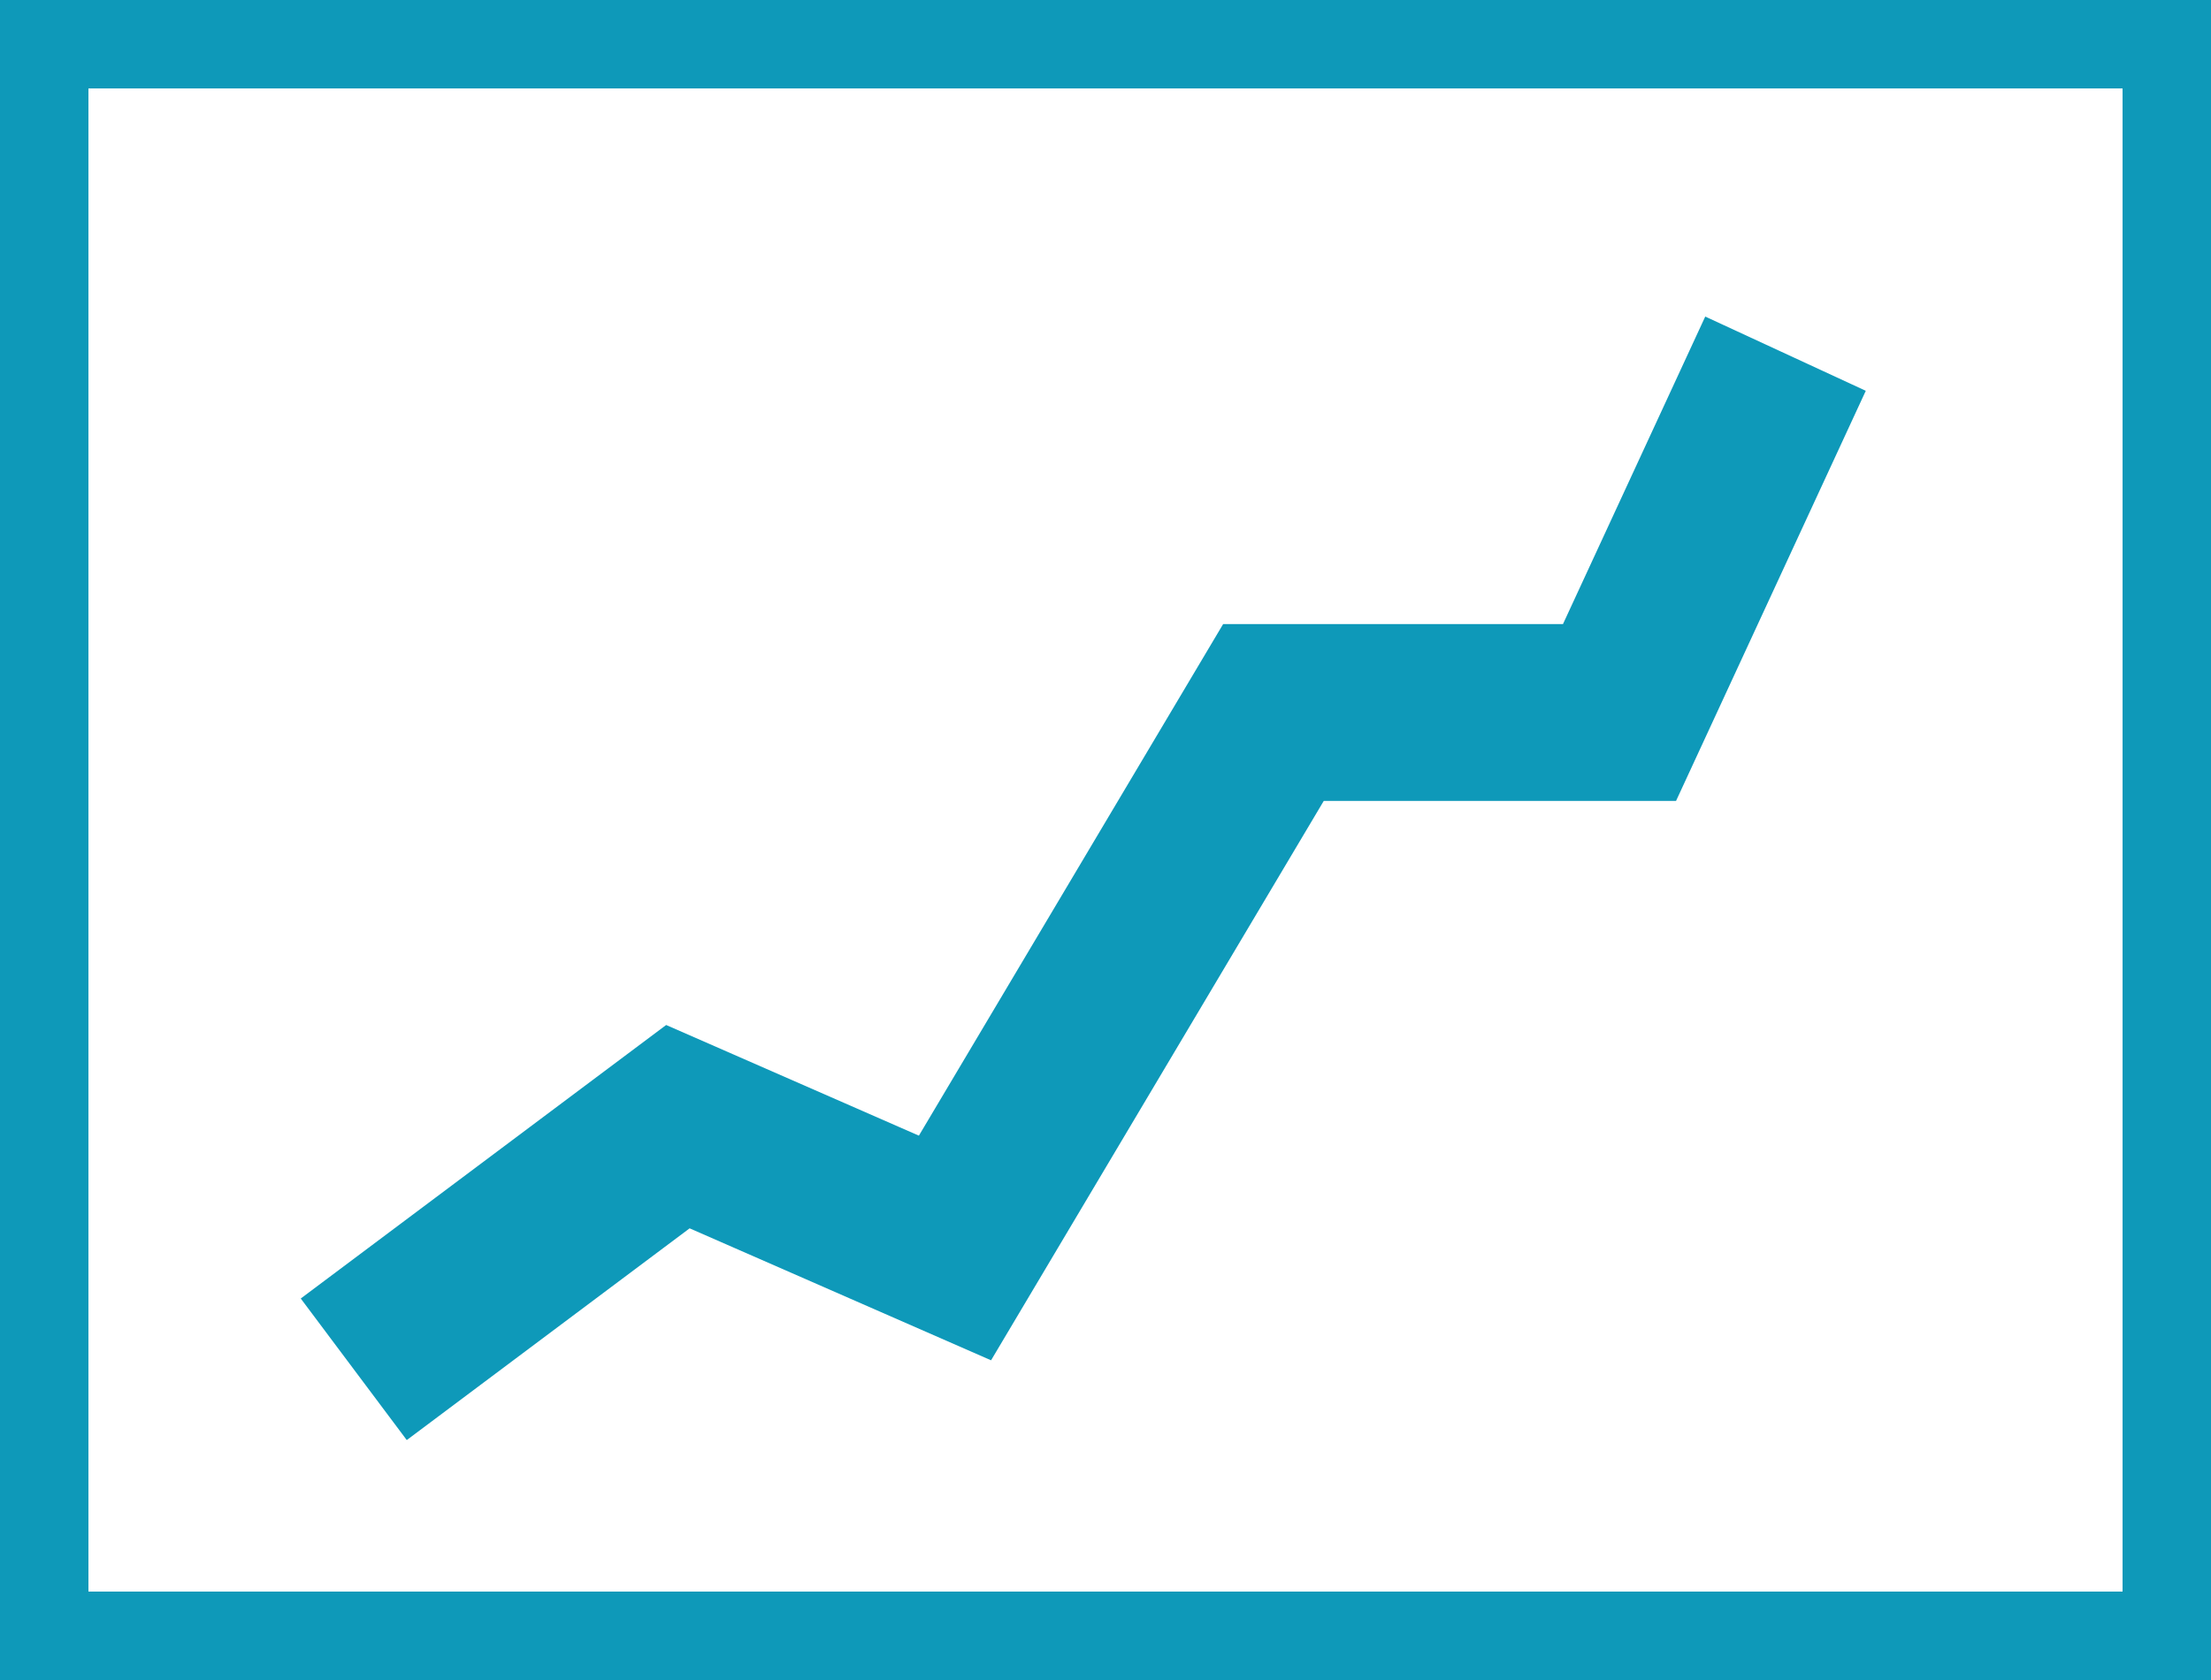 <?xml version="1.0" encoding="UTF-8"?>
<svg width="25px" height="19px" viewBox="0 0 25 19" version="1.1" xmlns="http://www.w3.org/2000/svg" xmlns:xlink="http://www.w3.org/1999/xlink">
    <!-- Generator: Sketch 48.2 (47327) - http://www.bohemiancoding.com/sketch -->
    <title>Time-series API icon</title>
    <desc>Created with Sketch.</desc>
    <defs></defs>
    <g id="Time-series-API-icon" stroke="none" stroke-width="1" fill="none" fill-rule="evenodd">
        <g stroke="#0E99B9">
            <rect id="Rectangle-2-Copy-7" x="0.5" y="0.5" width="24" height="18"></rect>
            <polyline id="Path-3" stroke-width="2" points="4 15.486 7.665 12.742 10.798 14.114 14.399 8.058 18.312 8.058 20.189 4"></polyline>
        </g>
    </g>
</svg>